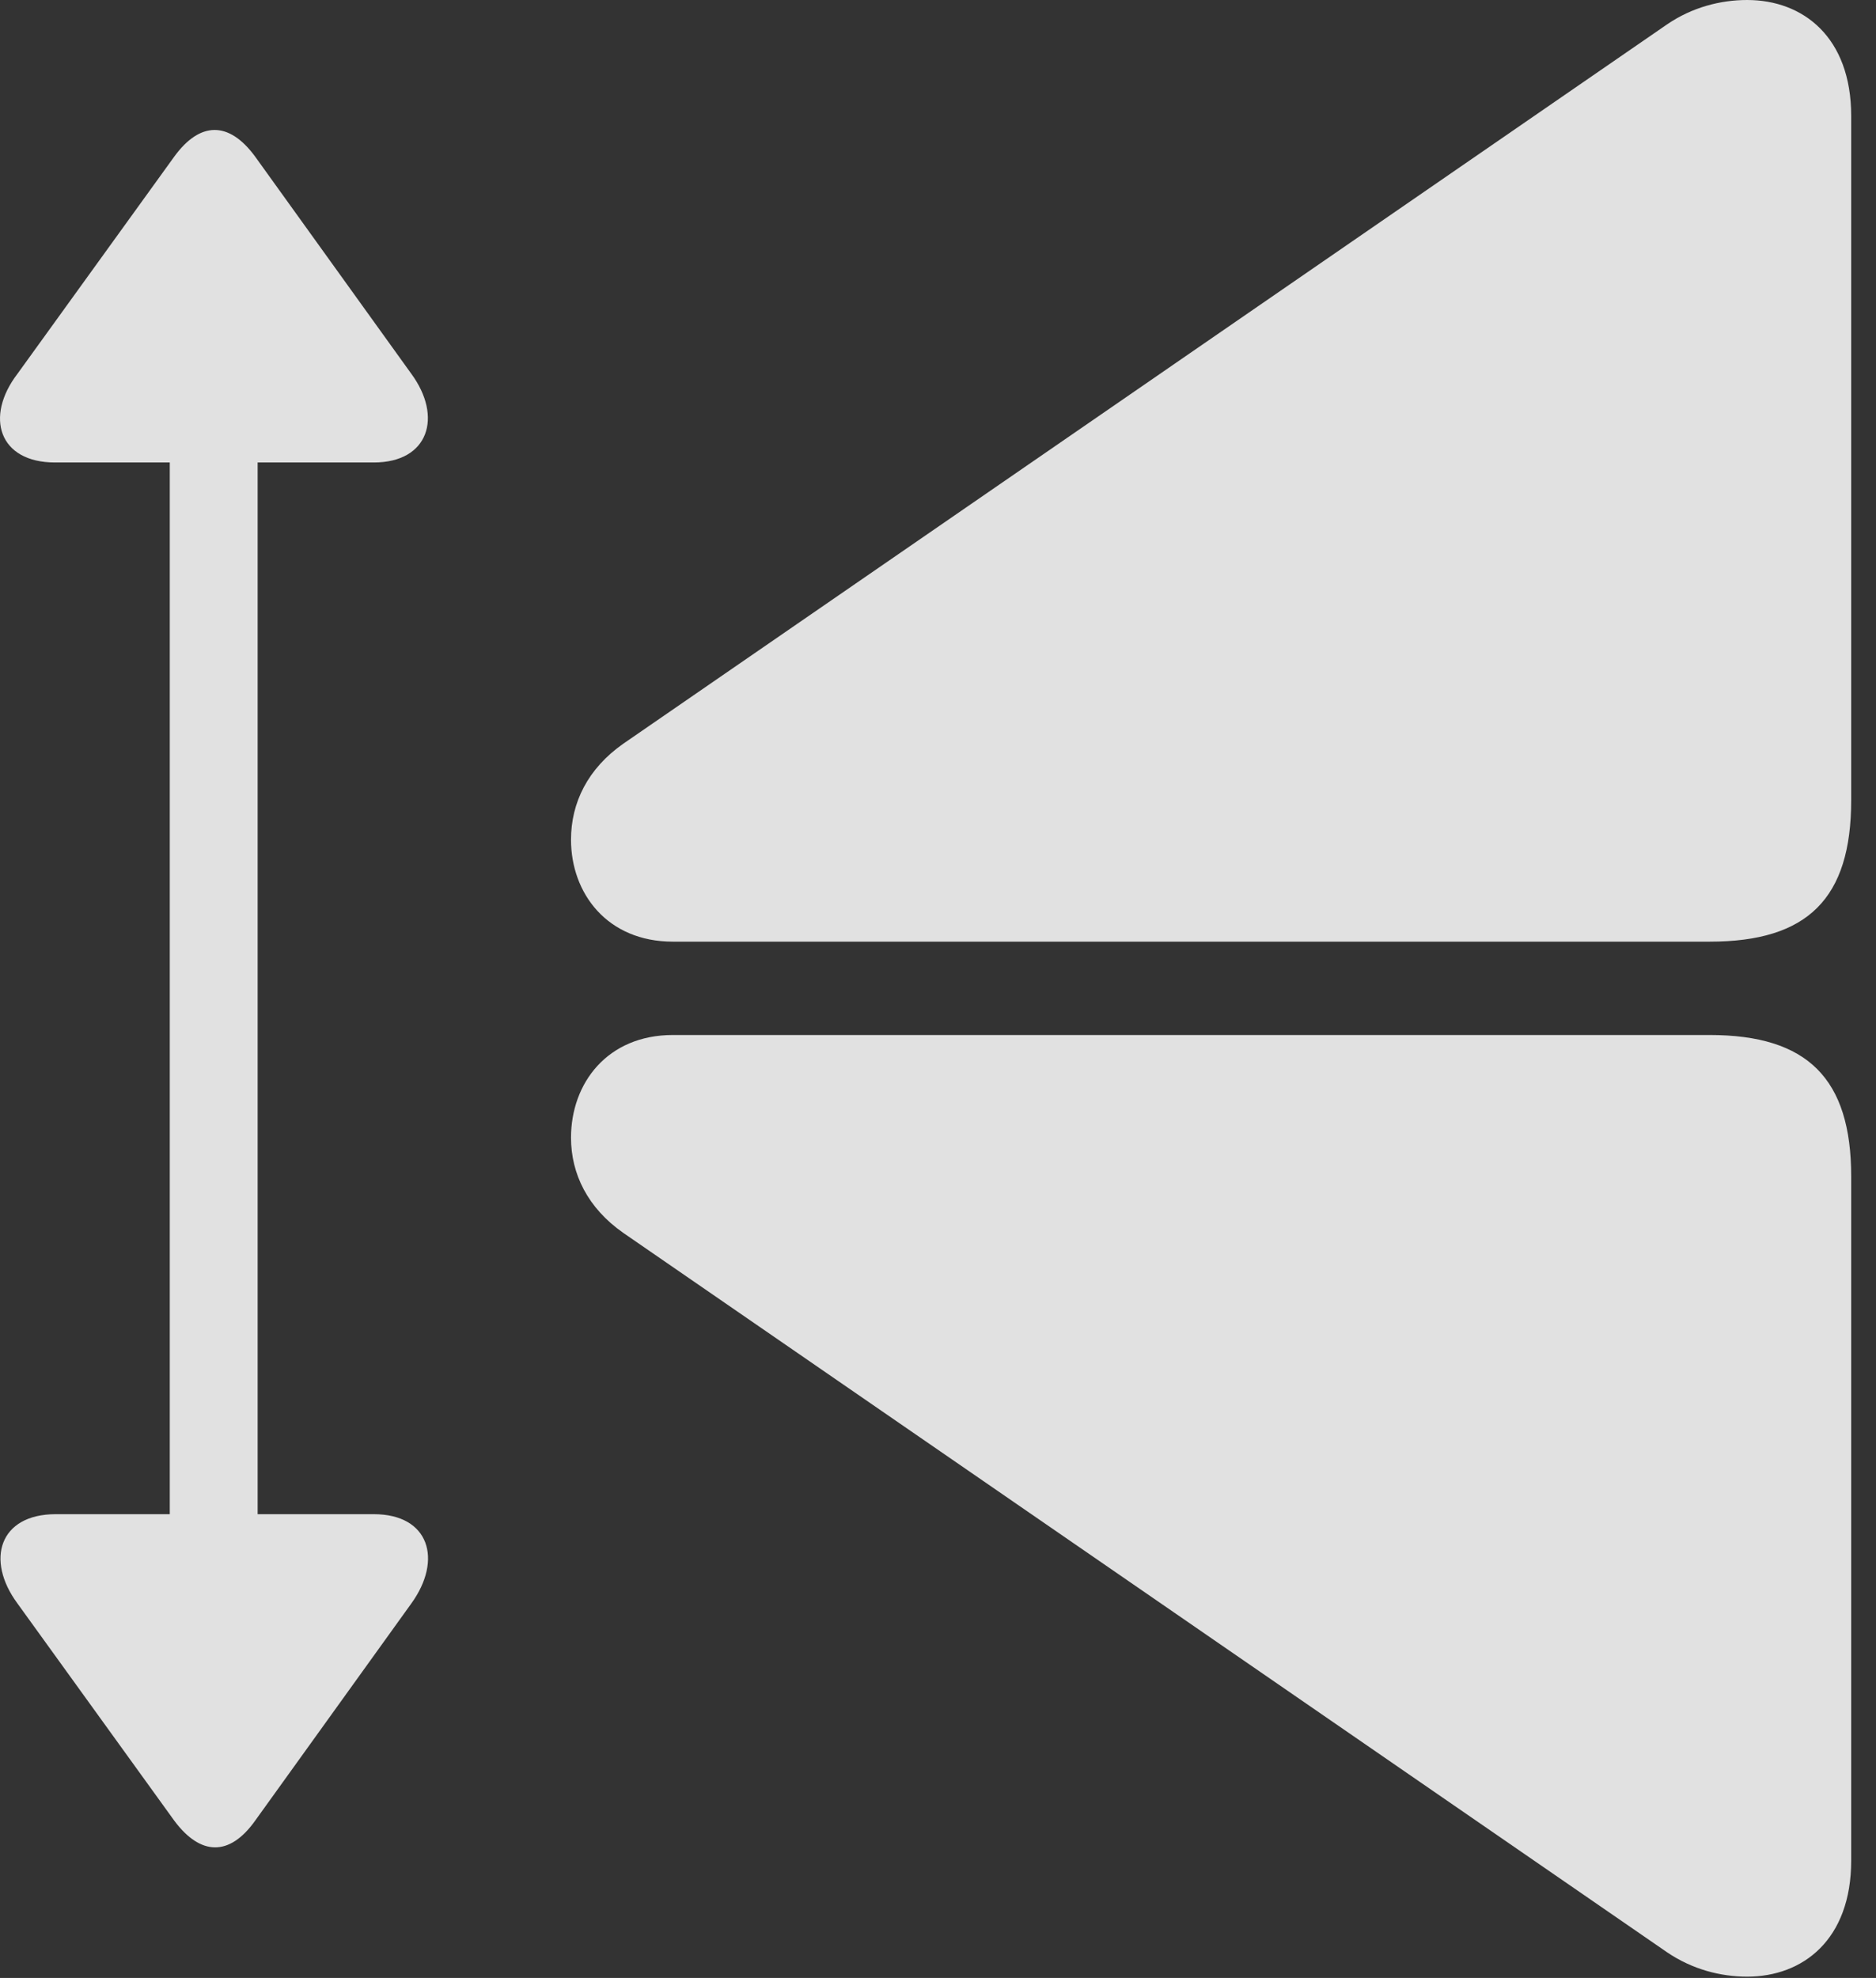 <?xml version="1.0" encoding="UTF-8"?>
<!--Generator: Apple Native CoreSVG 232.5-->
<!DOCTYPE svg
PUBLIC "-//W3C//DTD SVG 1.1//EN"
       "http://www.w3.org/Graphics/SVG/1.1/DTD/svg11.dtd">
<svg version="1.1" xmlns="http://www.w3.org/2000/svg" xmlns:xlink="http://www.w3.org/1999/xlink" width="27.305" height="28.779">
 <rect width="100%" height="100%" fill="#333333" stroke="none"/>
 <g>
  <rect height="28.779" opacity="0" width="27.305" x="0" y="0"/>
  <path d="M26.944 27.07L26.944 17.119C26.944 15.693 26.309 15.059 24.883 15.059L9.795 15.059C8.838 15.059 8.311 15.762 8.311 16.553C8.311 17.08 8.555 17.578 9.073 17.939L24.268 28.408C24.629 28.652 25.039 28.76 25.43 28.76C26.241 28.76 26.944 28.223 26.944 27.07ZM26.944 1.689C26.944 0.537 26.241 0 25.43 0C25.039 0 24.629 0.107 24.268 0.352L9.073 10.82C8.555 11.182 8.311 11.68 8.311 12.217C8.311 12.998 8.838 13.701 9.795 13.701L24.883 13.701C26.309 13.701 26.944 13.076 26.944 11.641Z" fill="#ffffff" fill-opacity="0.85"/>
  <path d="M5.44 22.031L3.75 22.031L3.75 6.729L5.44 6.729C6.241 6.729 6.446 6.064 5.987 5.439L3.711 2.275C3.33 1.758 2.91 1.768 2.539 2.275L0.254 5.439C-0.224 6.064-0.019 6.729 0.801 6.729L2.471 6.729L2.471 22.031L0.811 22.031C-0.009 22.031-0.215 22.695 0.254 23.33L2.539 26.494C2.92 27.002 3.34 27.012 3.711 26.494L5.987 23.33C6.446 22.695 6.25 22.031 5.44 22.031Z" fill="#ffffff" fill-opacity="0.85"/>
 </g>
</svg>
